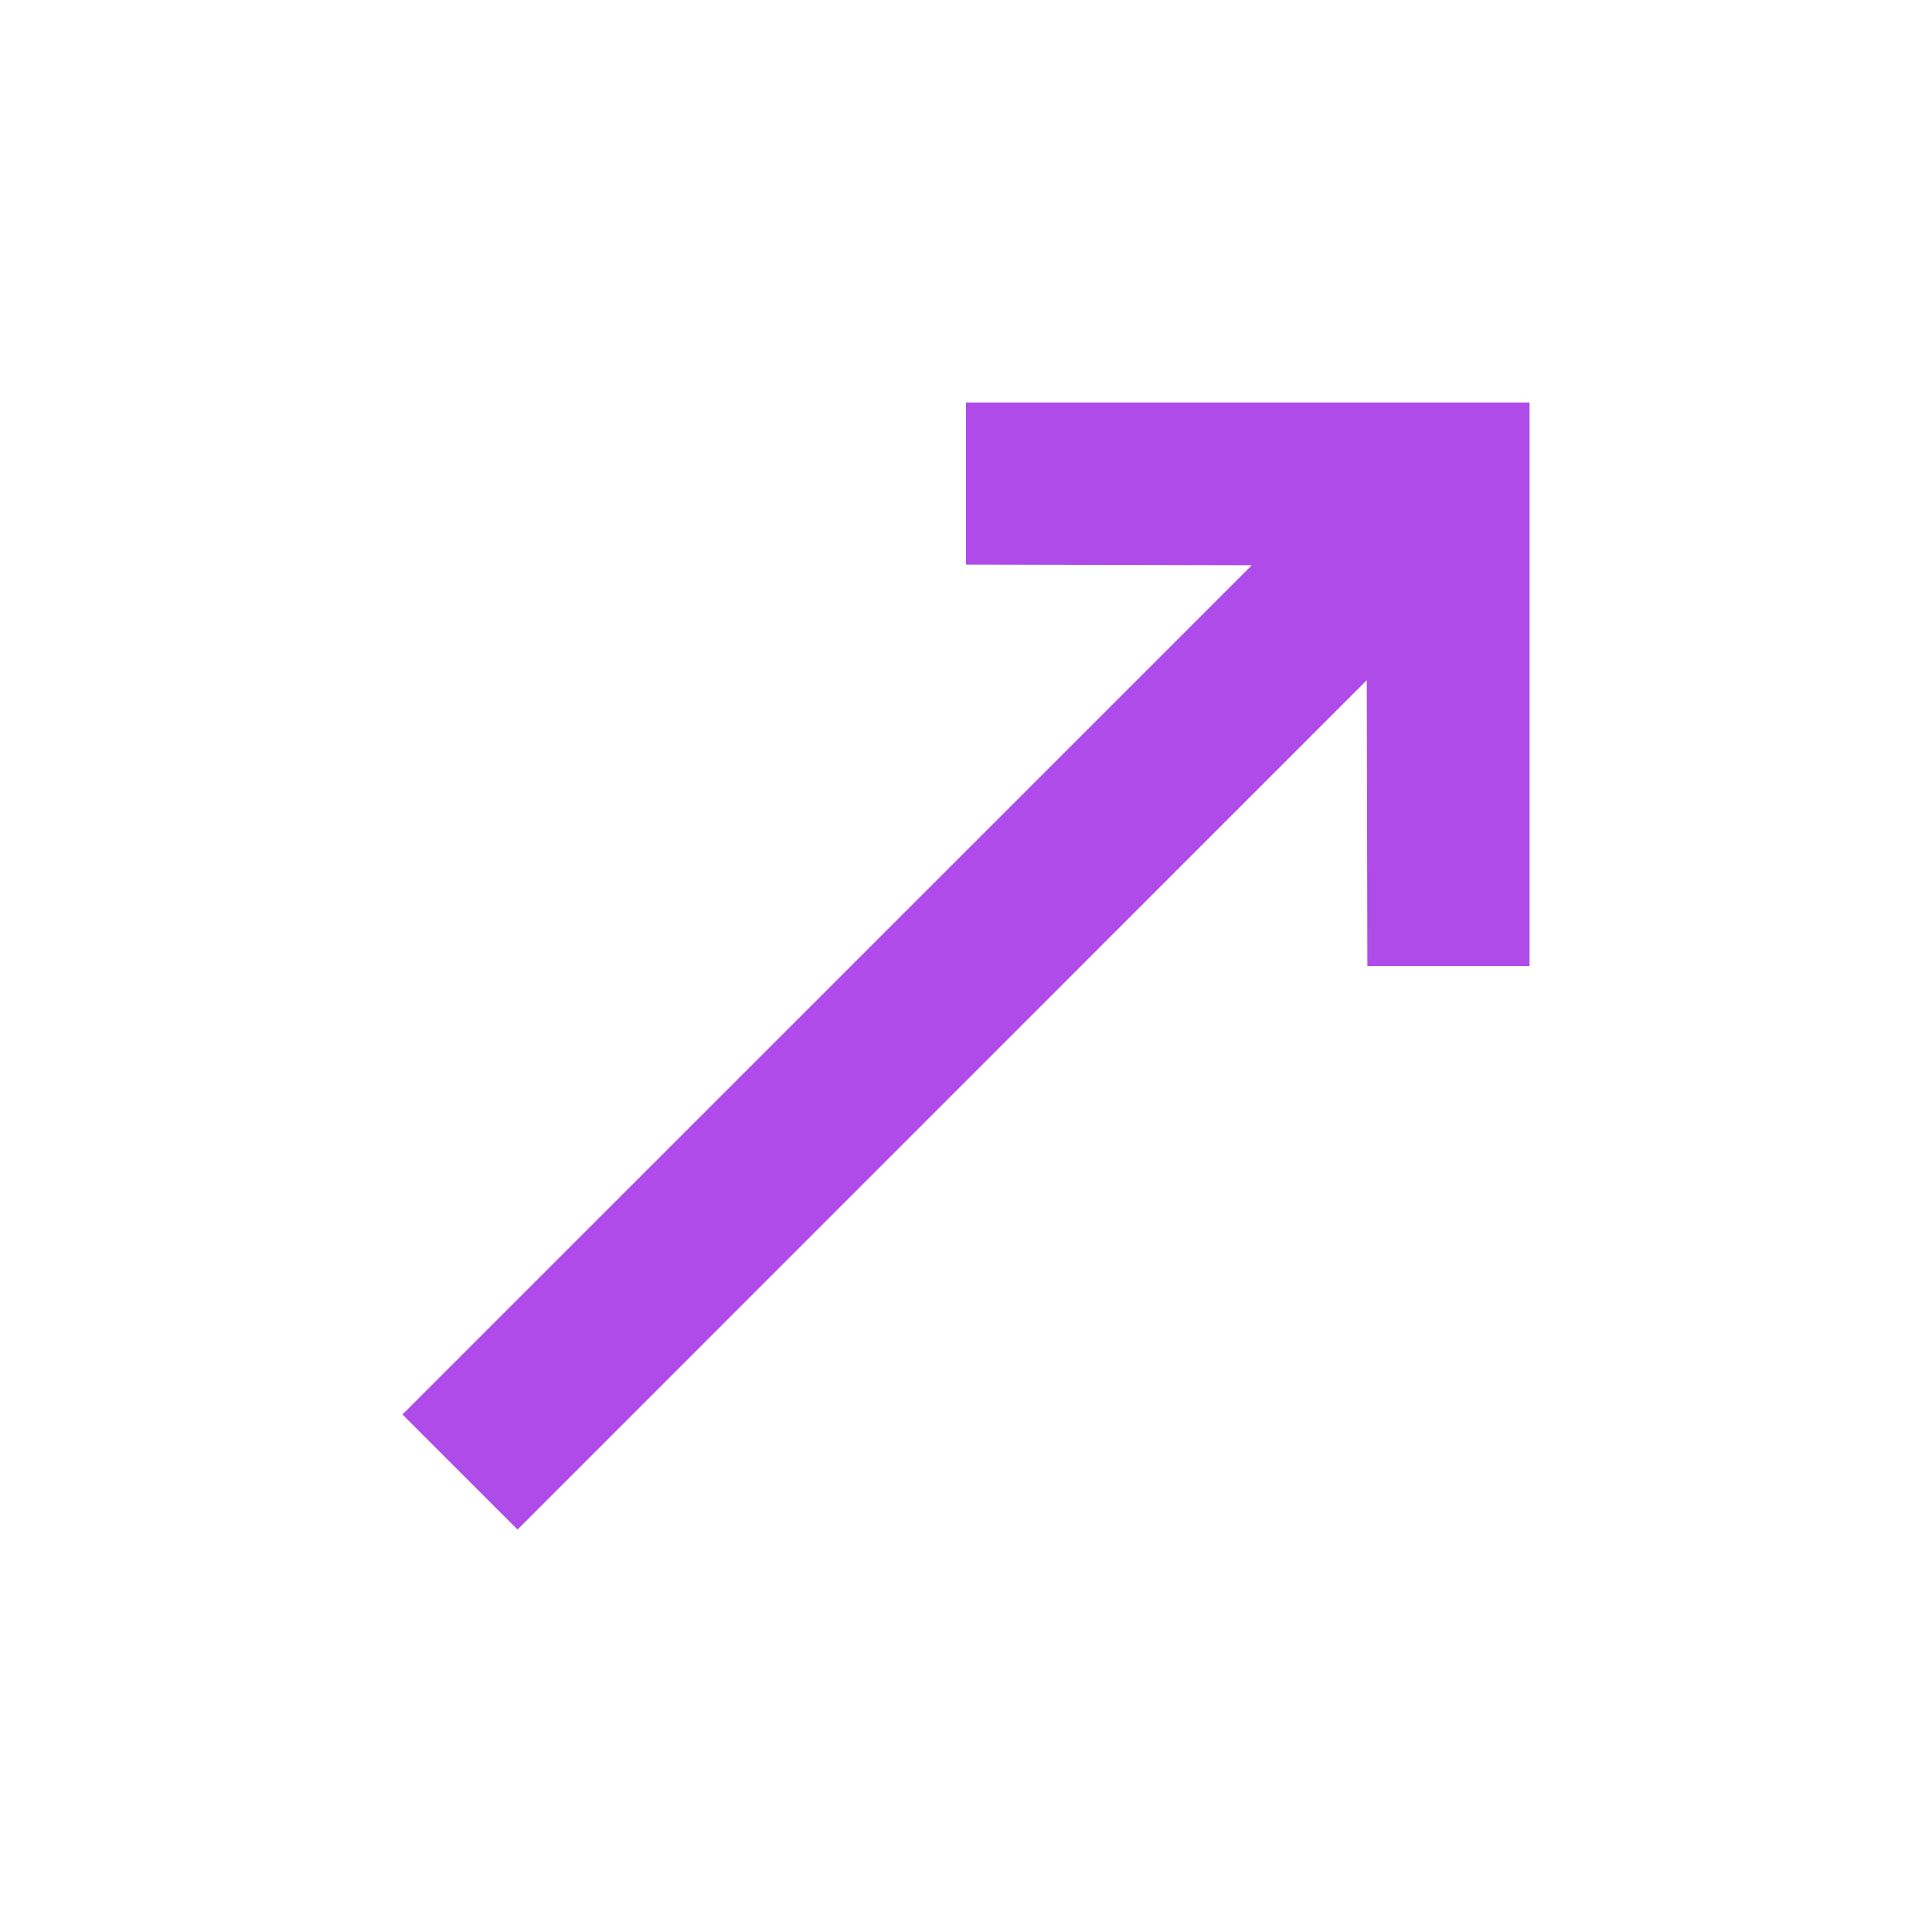 <svg width="16" height="16" viewBox="0 0 16 16" fill="none" xmlns="http://www.w3.org/2000/svg">
<path d="M11.319 5.633L11.324 8H12.667L12.667 3.333H8V4.676L10.367 4.681L3.333 11.714L4.286 12.667L11.319 5.633Z" fill="#AF4BE9"/>
</svg>
